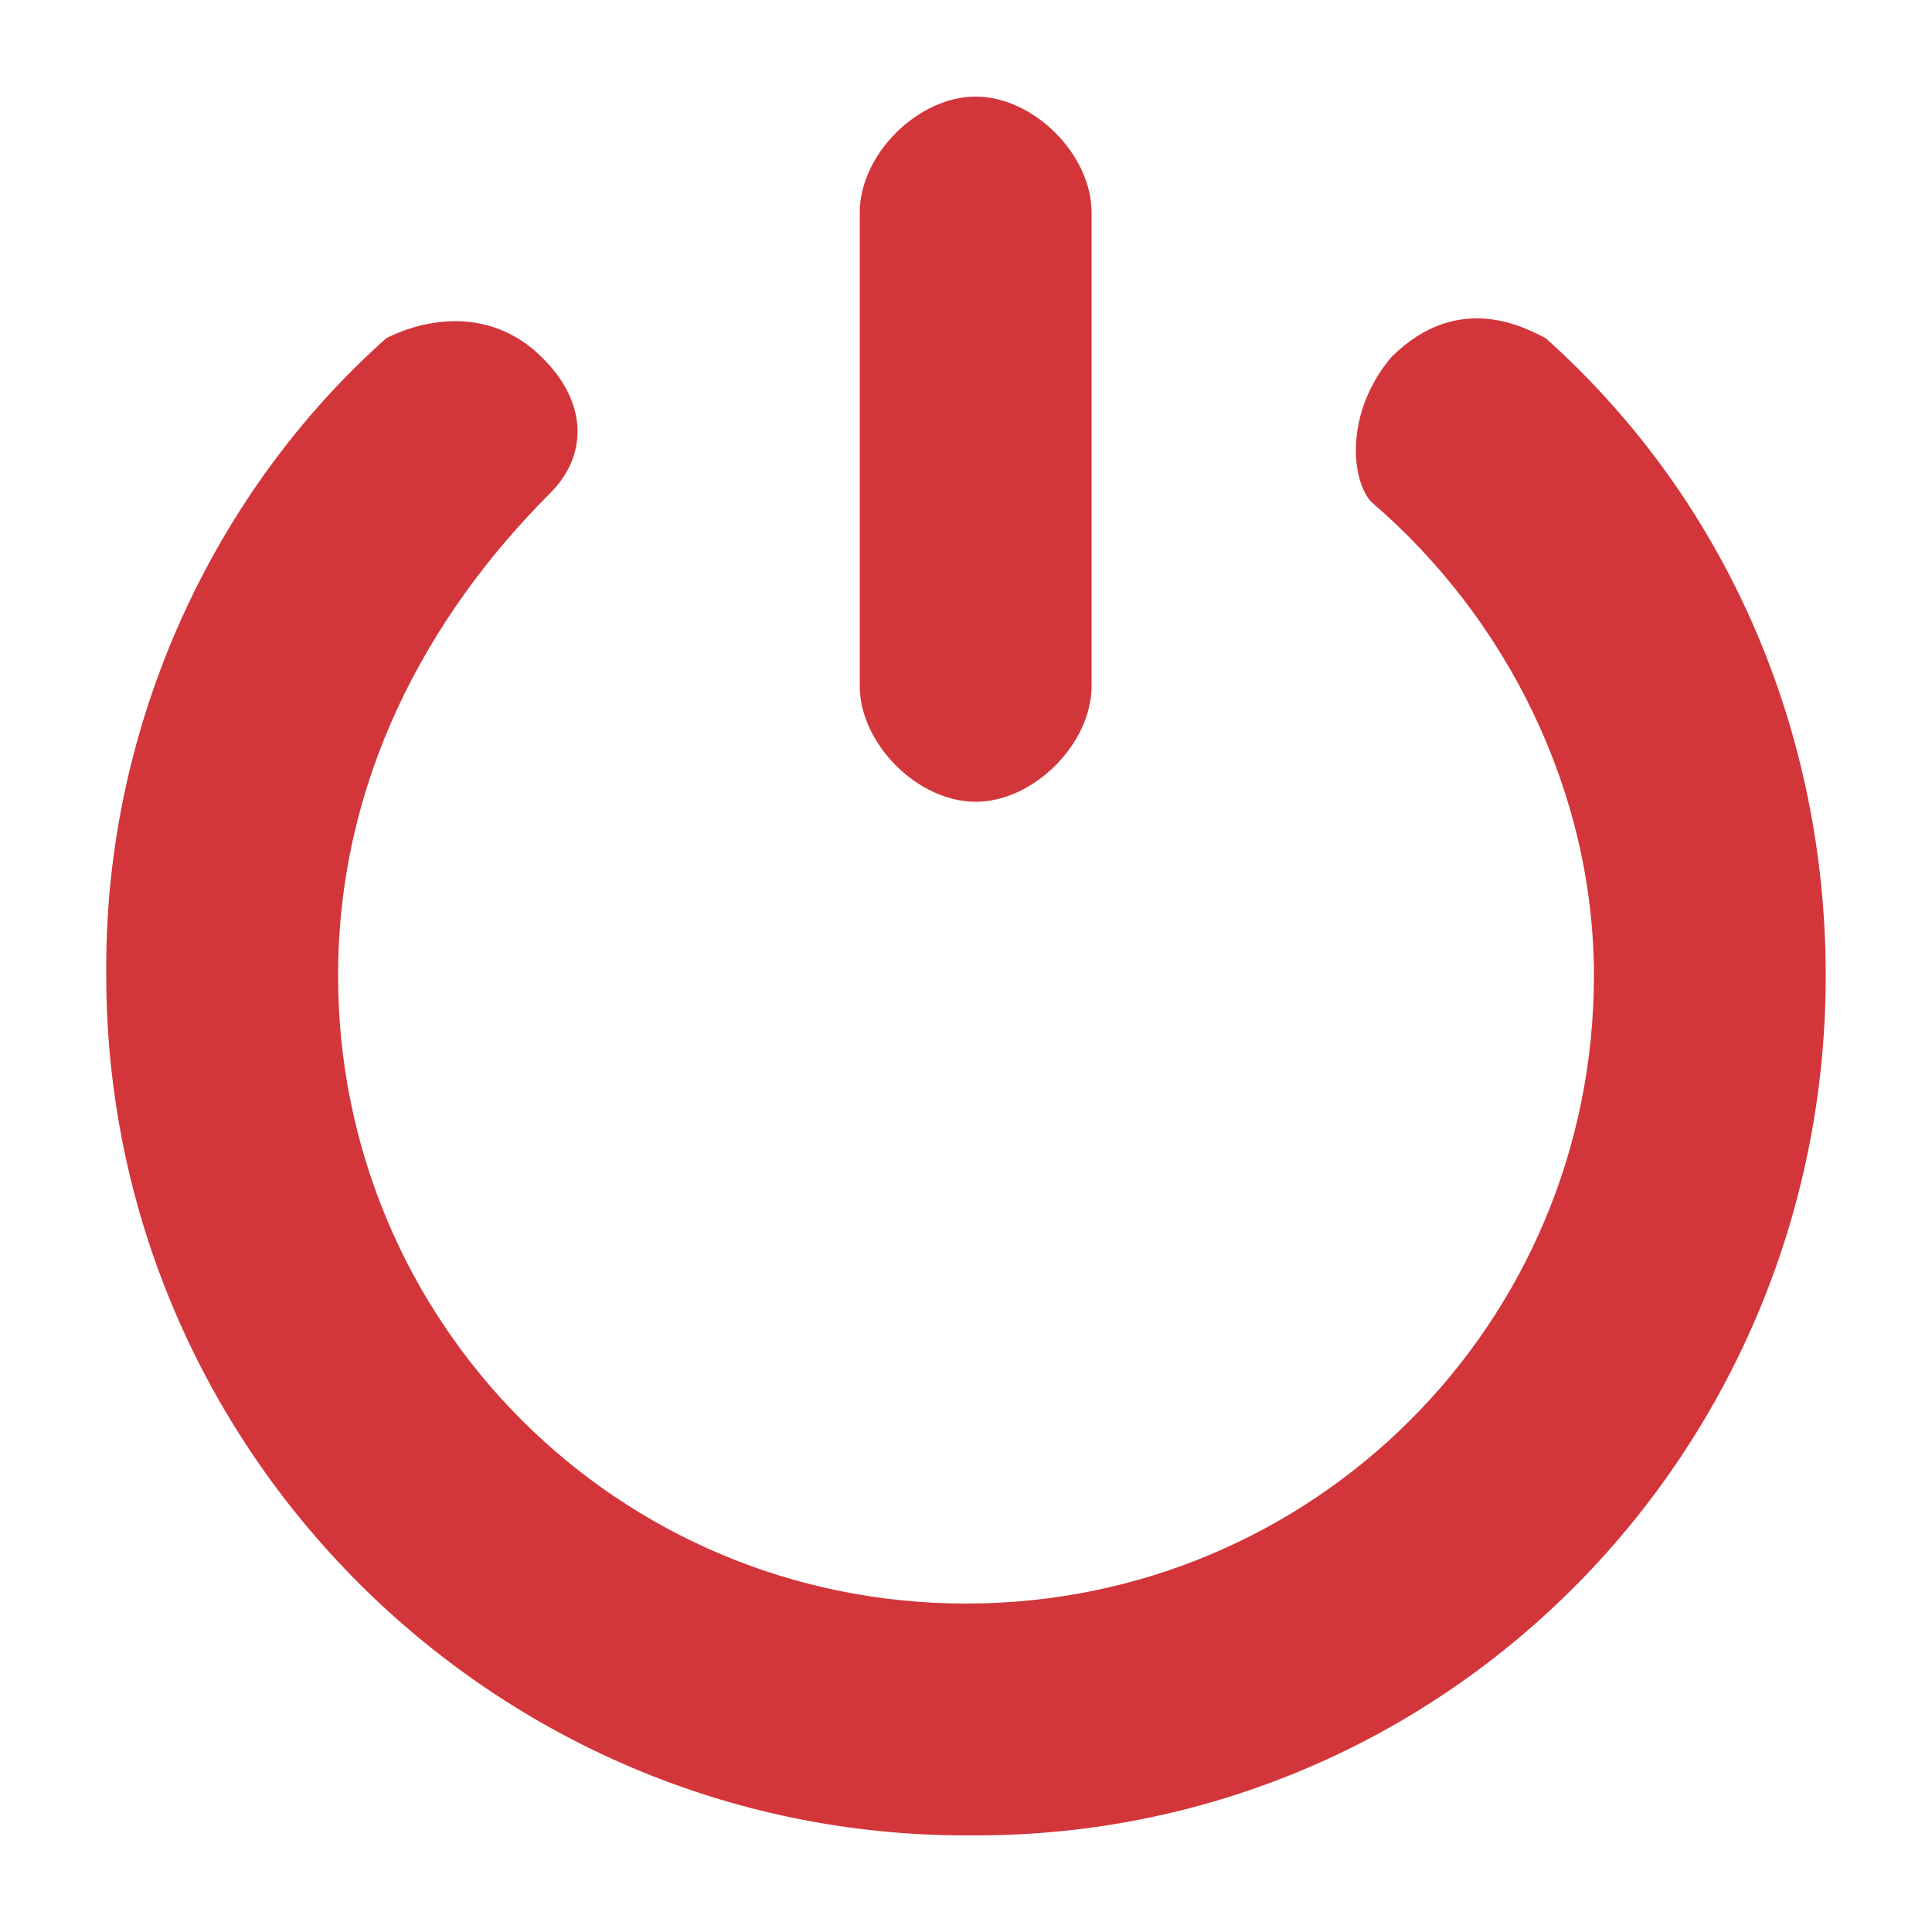 <?xml version="1.0" standalone="no"?><!DOCTYPE svg PUBLIC "-//W3C//DTD SVG 1.1//EN" "http://www.w3.org/Graphics/SVG/1.1/DTD/svg11.dtd"><svg t="1727536602181" class="icon" viewBox="0 0 1024 1024" version="1.1" xmlns="http://www.w3.org/2000/svg" p-id="2587" xmlns:xlink="http://www.w3.org/1999/xlink" width="200" height="200"><path d="M819.2 179.2c97.28 87.04 148.48 209.92 148.48 337.92 0 250.88-199.68 455.68-450.56 455.68H512c-250.88 0-455.68-204.8-455.68-455.68V512c0-128 56.32-250.88 148.48-332.8 20.48-10.24 51.2-15.36 76.8 5.12 30.72 25.6 30.72 56.32 10.24 76.8-66.56 66.56-112.64 153.6-112.64 256 0 184.32 148.48 332.8 332.8 332.8s332.8-148.48 332.8-332.8c0-97.28-46.08-189.44-117.76-250.88-10.24-10.24-15.36-46.08 10.24-76.8 35.84-35.84 71.68-15.36 81.92-10.24zM455.68 112.64c0-30.72 30.72-61.44 61.44-61.44s61.44 30.72 61.44 61.44v250.88c0 30.72-30.72 61.44-61.44 61.44s-61.44-30.72-61.44-61.44V112.64z" fill="#D3363A" p-id="2588"></path></svg>